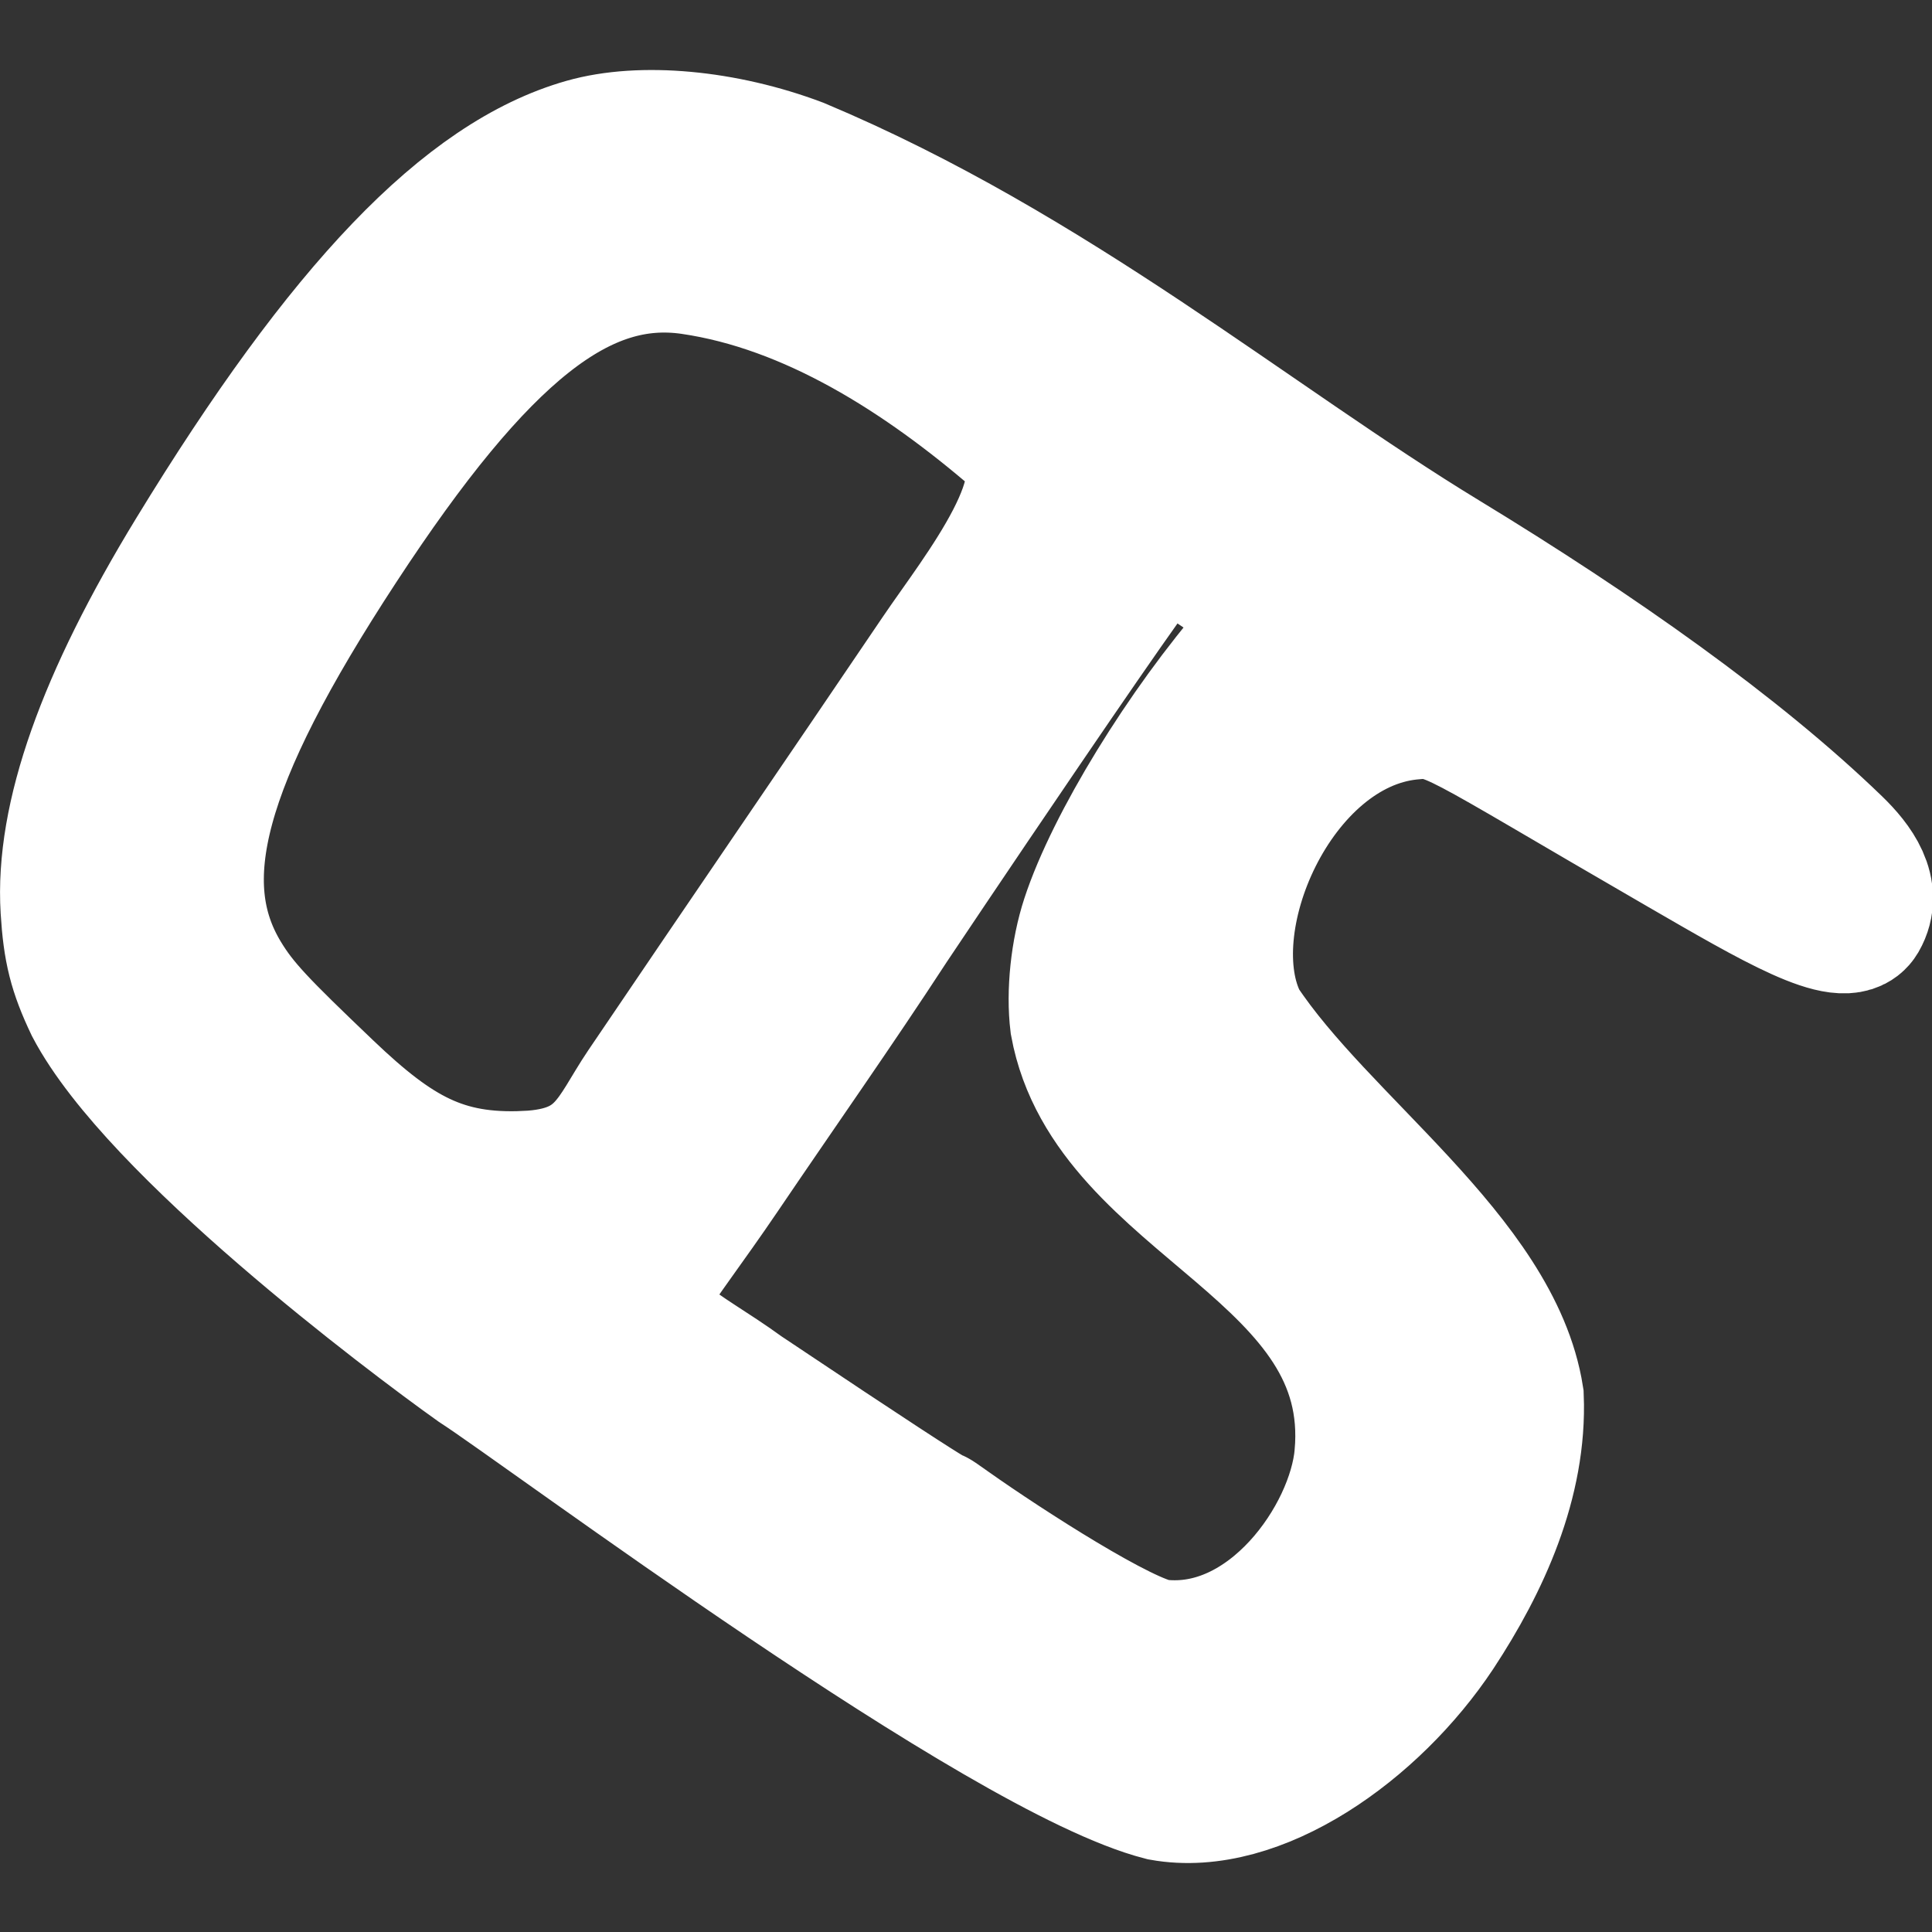 <?xml version="1.0" encoding="UTF-8" standalone="no"?>
<svg
   xmlns:osb="http://www.openswatchbook.org/uri/2009/osb"
   xmlns:dc="http://purl.org/dc/elements/1.1/"
   xmlns:cc="http://creativecommons.org/ns#"
   xmlns:rdf="http://www.w3.org/1999/02/22-rdf-syntax-ns#"
   xmlns:svg="http://www.w3.org/2000/svg"
   xmlns="http://www.w3.org/2000/svg"
   xmlns:xlink="http://www.w3.org/1999/xlink"
   xmlns:sodipodi="http://sodipodi.sourceforge.net/DTD/sodipodi-0.dtd"
   xmlns:inkscape="http://www.inkscape.org/namespaces/inkscape"
   version="1.1"
   id="svg1489"
   width="1800"
   height="1800"
   viewBox="0 0 1800 1800"
   sodipodi:docname="favicon-bold-color201202.svg"
   inkscape:version="1.0.1 (3bc2e813f5, 2020-09-07)"
   fill="#fff"
   stroke="#fff"
   >
   <rect x="0" y="0" width="1800" height="1800" fill="#333333" stroke="none"/>
   <g
      id="g2078"
      transform="translate(-79.984,19.339)">
   <path
      style="fill-opacity:1;stroke-width:127.005;stroke-miterlimit:4;stroke-dasharray:none;stroke-opacity:1;opacity:1;fill-rule:nonzero"
      d="M 1162.782,1650.816 C 1013.799,1612.786 591.631,1296.162 524.487,1252.776 460.479,1207.178 225.9,1030.567 166.49,917.385 151.261,885.325 146.284,865.524 143.987,827.866 138.797,742.755 177.29,633.843 261.093,496.529 400.943,267.383 515.121,148.335 625.016,117.086 c 52.457,-14.917 129.48,-7.799 198.785,18.369 235.72,98.94 421.233,256.126 601.448,365.807 142.456,86.701 273.206,178.999 364.113,266.992 18.666,18.067 37.286,42.84 23.085,67.589 -13.643,23.092 -79.691,-15.819 -165.419,-65.403 -217.012,-125.515 -214.92,-130.628 -253.559,-126.715 -126.213,13.354 -206.341,198.095 -158.21,290.584 74.304,112.654 236.581,219.43 256.802,347.927 3.07,78.2 -31.385,153.845 -73.763,218.209 -59.464,89.752 -167.664,166.2 -255.514,150.369 z m 186.654,-313.796 c 17.317,-193.856 -234.145,-233.713 -264.927,-402.709 -3.589,-28.954 0.417,-67.057 10.19,-96.911 22.626,-69.124 89.329,-177.923 155.793,-254.117 35.553,-38.173 -38.608,-74.205 -88.697,-105.857 -4.286,0.634 -45.074,57.935 -129.581,182.039 -67.83,99.612 -122.859,182.017 -123.363,182.79 -49.974,76.693 -102.877,151.754 -157.35,232.161 -29.715,43.877 -61.198,85.191 -65.337,94.55 -22.789,51.523 25.899,65.22 85.995,109.111 249.478,166.908 148.184,94.569 193.052,126.29 50.607,35.779 162.114,107.713 194.671,111.295 103.447,11.384 182.664,-101.504 189.555,-178.641 z M 570.01,1079.168 c 73.501,-3.303 82.036,-42.096 110.699,-84.487 C 772.475,858.967 869.417,717.582 954.929,591.149 992.468,535.646 1078.002,430.644 1028.621,388.044 939.979,311.574 836.127,245.261 724.388,228.895 620.851,213.73 527.02,288.273 395.912,488.565 264.442,689.41 233.892,802.38 287.172,890.675 c 16.652,27.597 34.838,46.176 96.622,105.17 64.389,61.481 108.606,86.81 186.216,83.322 z"
      id="path2080" />
   </g>
</svg>
